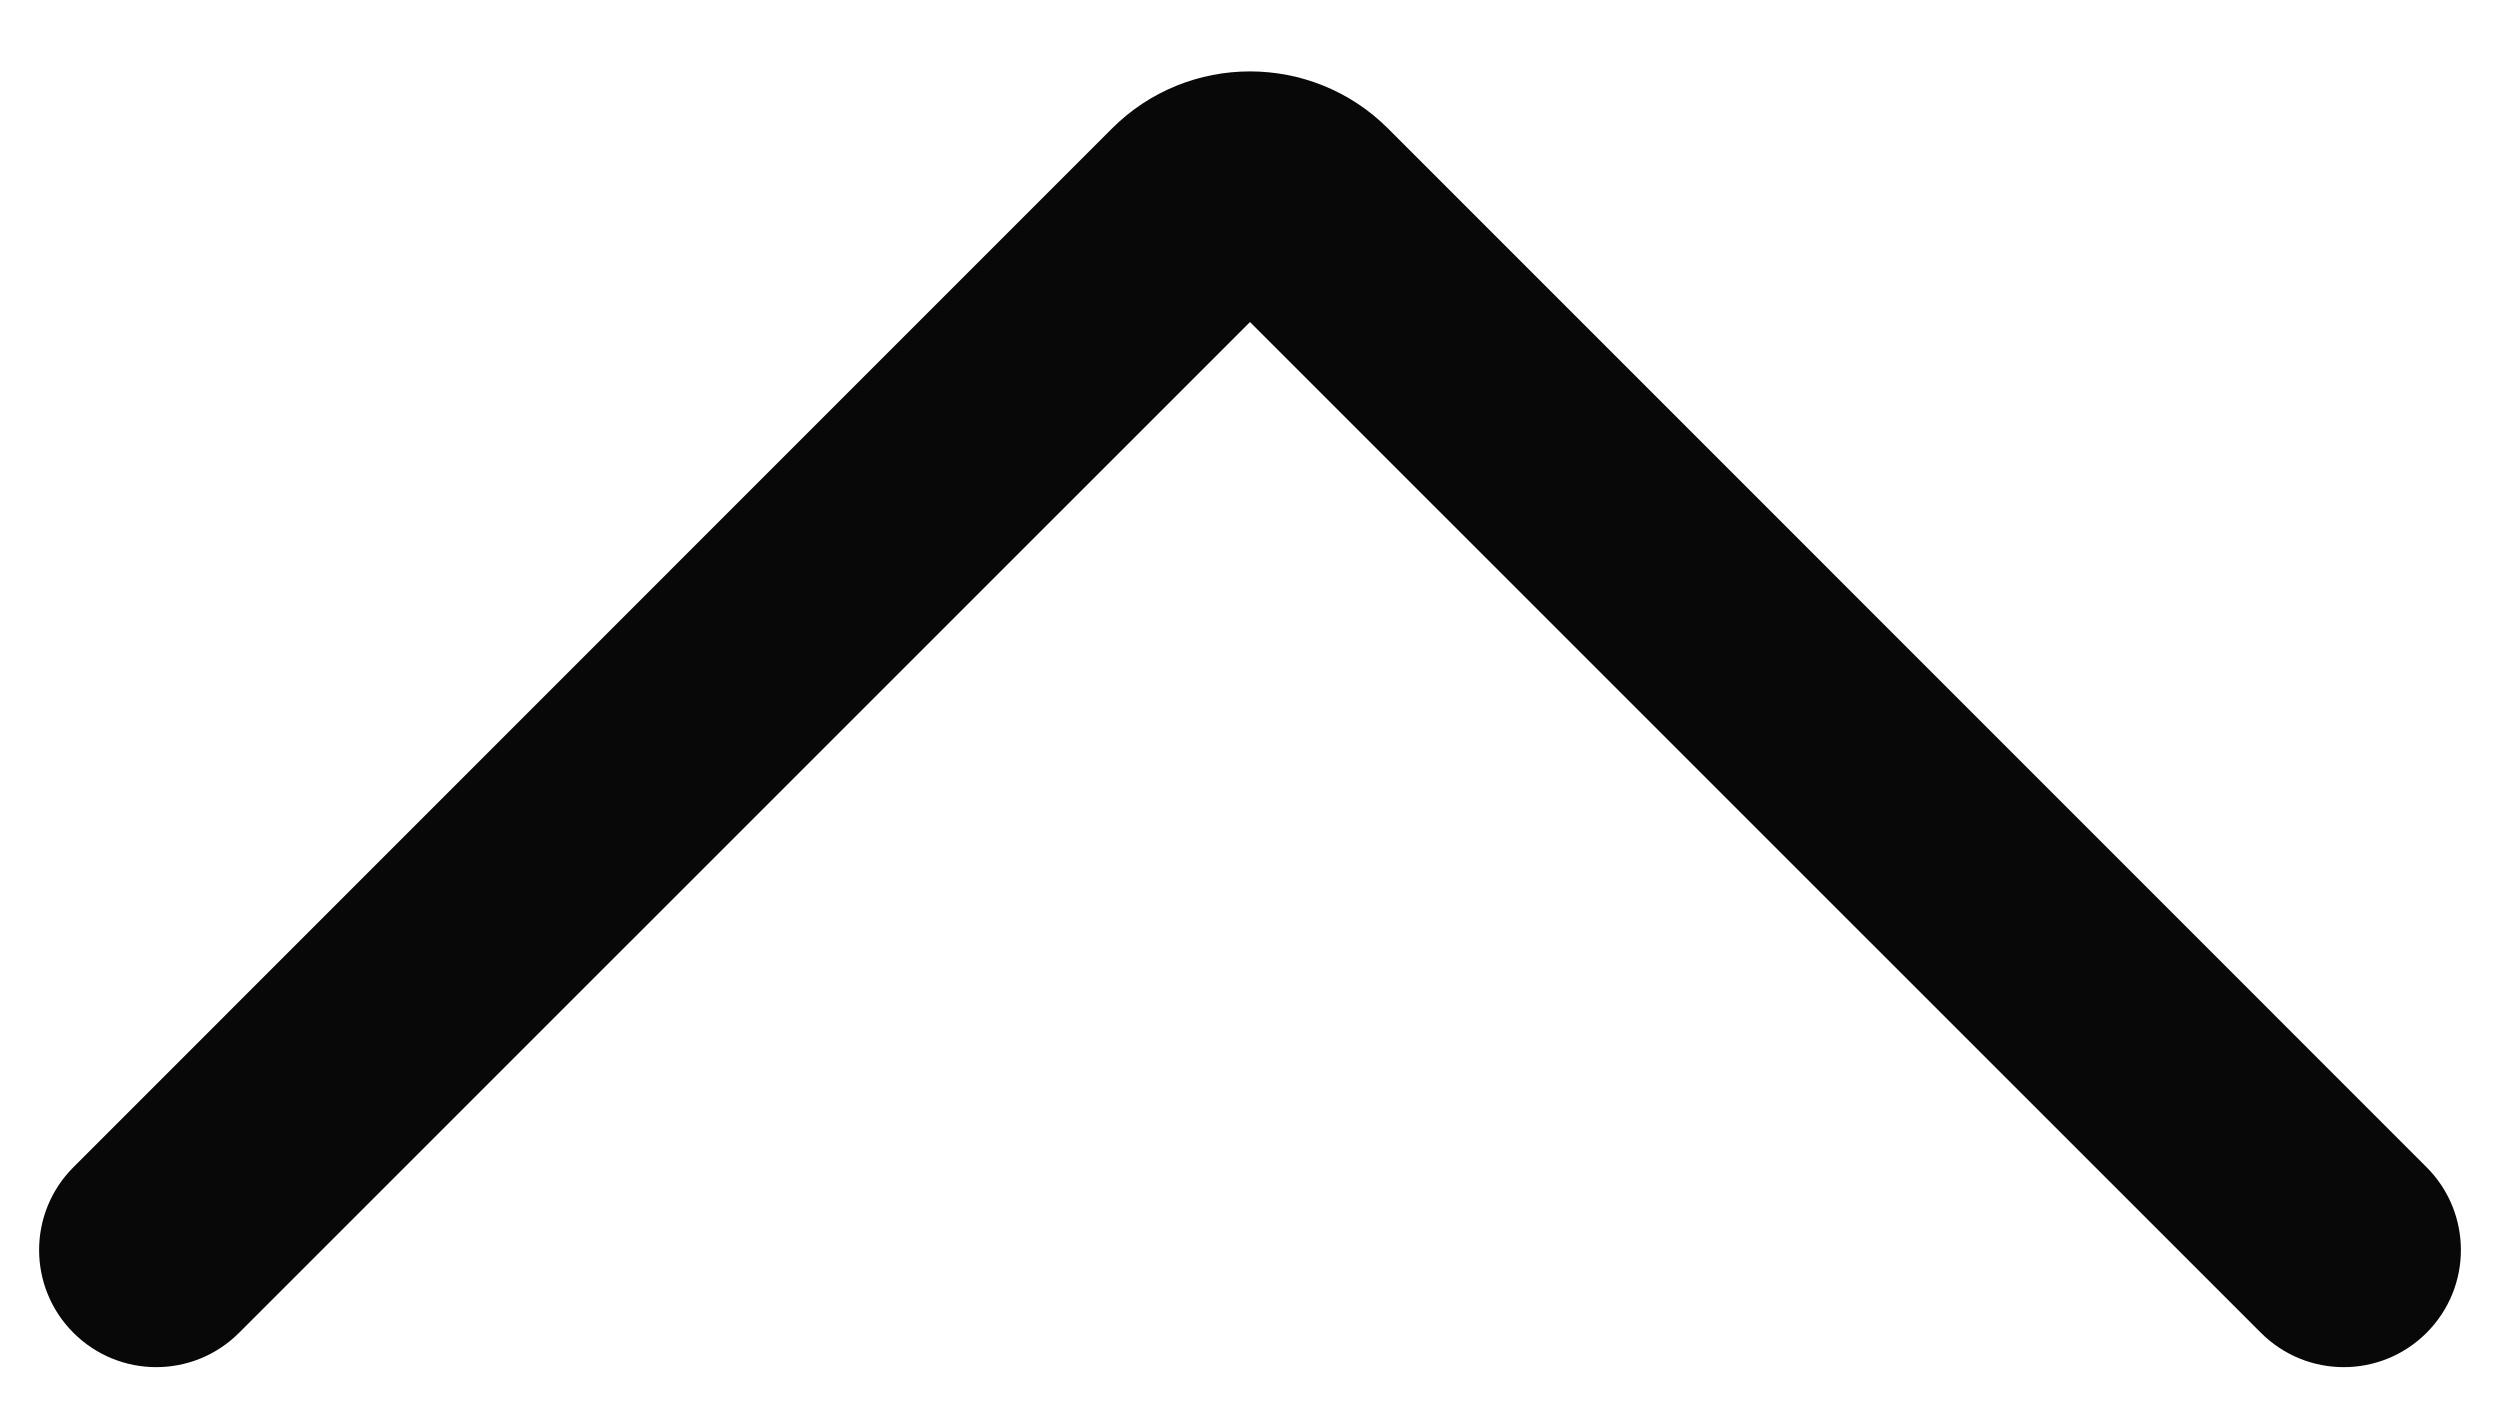 <svg width="16" height="9" viewBox="0 0 16 9" fill="none" xmlns="http://www.w3.org/2000/svg">
<path fill-rule="evenodd" clip-rule="evenodd" d="M15.53 8.53C15.237 8.823 14.763 8.823 14.47 8.53L8 2.061L1.53 8.53C1.237 8.823 0.763 8.823 0.47 8.53C0.177 8.237 0.177 7.763 0.47 7.47L7.116 0.823C7.604 0.335 8.396 0.335 8.884 0.823L15.53 7.47C15.823 7.763 15.823 8.237 15.53 8.53Z" fill="#080808"/>
</svg>
